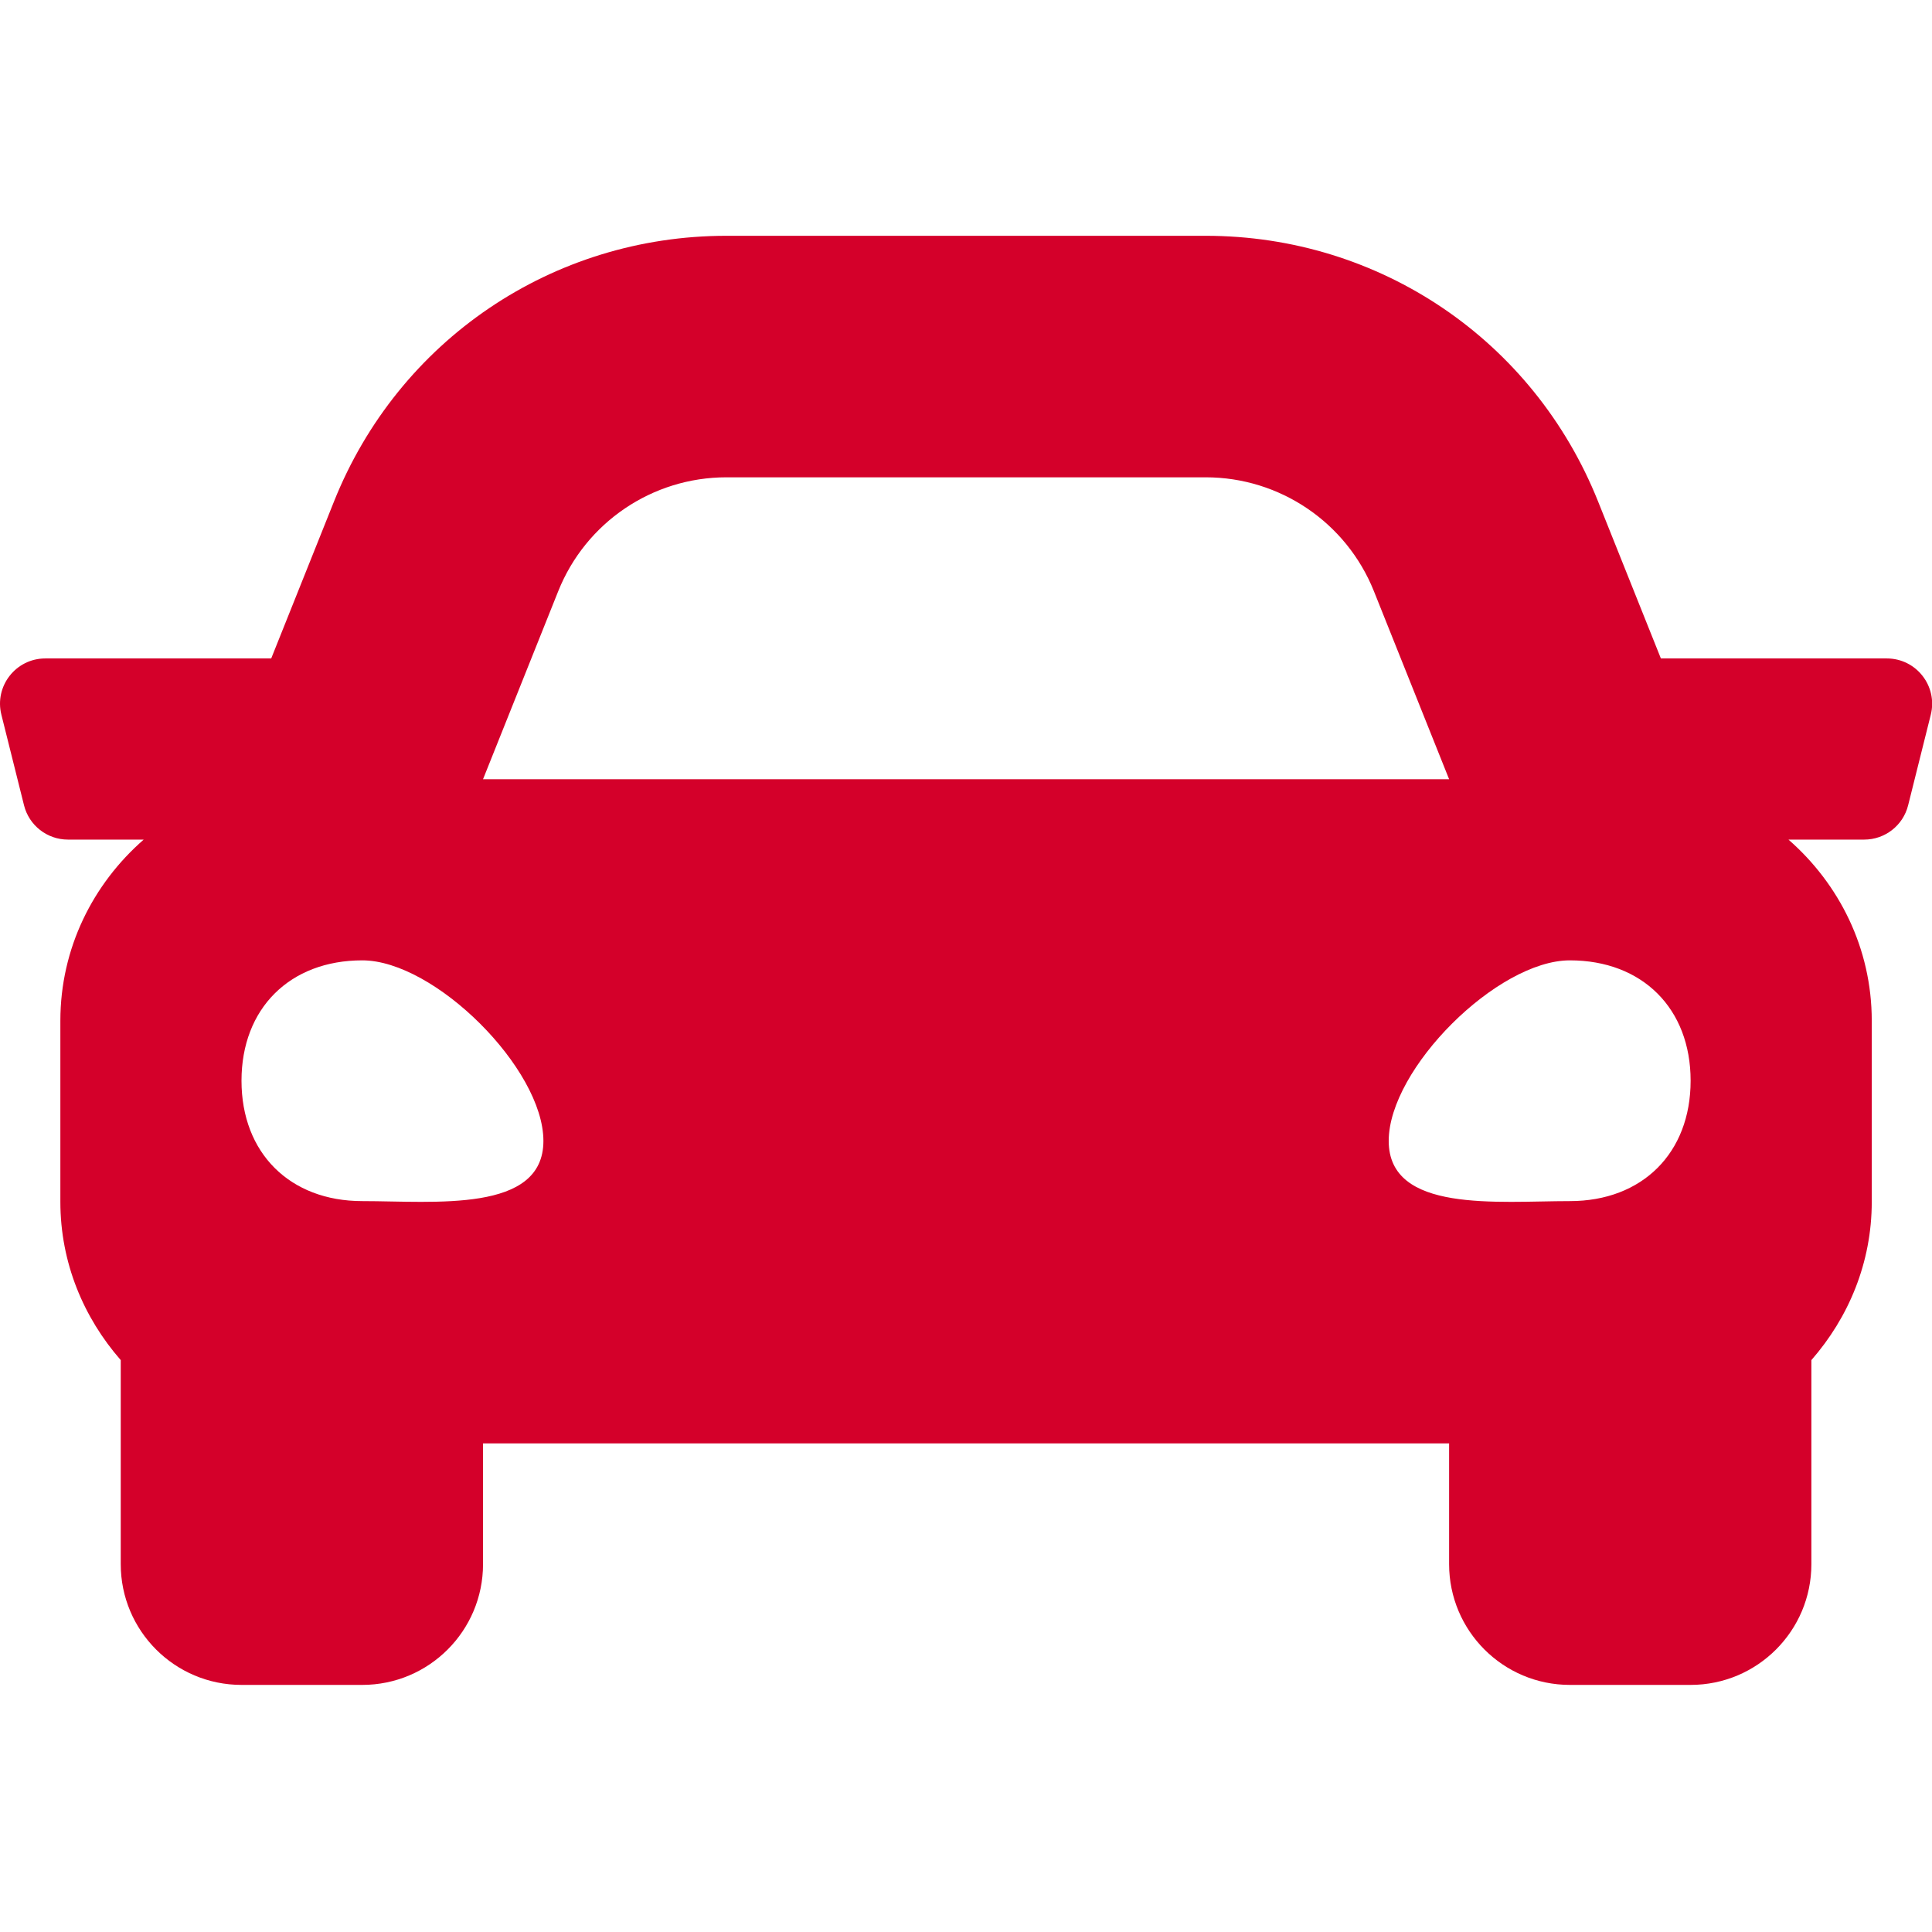 <svg width="50" height="50" viewBox="0 0 127 96" fill="none" xmlns="http://www.w3.org/2000/svg">
<path d="M124.03 27.783H109.178L105.05 17.464C100.808 6.854 90.685 0 79.256 0H47.752C36.326 0 26.2 6.854 21.956 17.464L17.828 27.783H2.978C1.041 27.783 -0.38 29.604 0.091 31.482L1.579 37.436C1.909 38.76 3.1 39.691 4.467 39.691H9.445C6.114 42.6 3.968 46.83 3.968 51.598V63.505C3.968 67.504 5.496 71.113 7.937 73.906V87.319C7.937 91.703 11.492 95.257 15.875 95.257H23.814C28.197 95.257 31.752 91.703 31.752 87.319V79.381H95.257V87.319C95.257 91.703 98.811 95.257 103.195 95.257H111.133C115.516 95.257 119.071 91.703 119.071 87.319V73.906C121.512 71.116 123.04 67.506 123.04 63.505V51.598C123.04 46.83 120.894 42.6 117.565 39.691H122.544C123.911 39.691 125.101 38.76 125.431 37.436L126.92 31.482C127.389 29.604 125.967 27.783 124.03 27.783ZM36.696 23.36C38.504 18.841 42.882 15.876 47.752 15.876H79.256C84.126 15.876 88.504 18.841 90.313 23.36L95.257 35.722H31.752L36.696 23.36ZM23.814 63.455C19.051 63.455 15.875 60.29 15.875 55.542C15.875 50.794 19.051 47.629 23.814 47.629C28.576 47.629 35.721 54.751 35.721 59.499C35.721 64.247 28.576 63.455 23.814 63.455ZM103.195 63.455C98.432 63.455 91.287 64.247 91.287 59.499C91.287 54.751 98.432 47.629 103.195 47.629C107.958 47.629 111.133 50.794 111.133 55.542C111.133 60.29 107.958 63.455 103.195 63.455Z" fill="#d4002a"/>
</svg>
